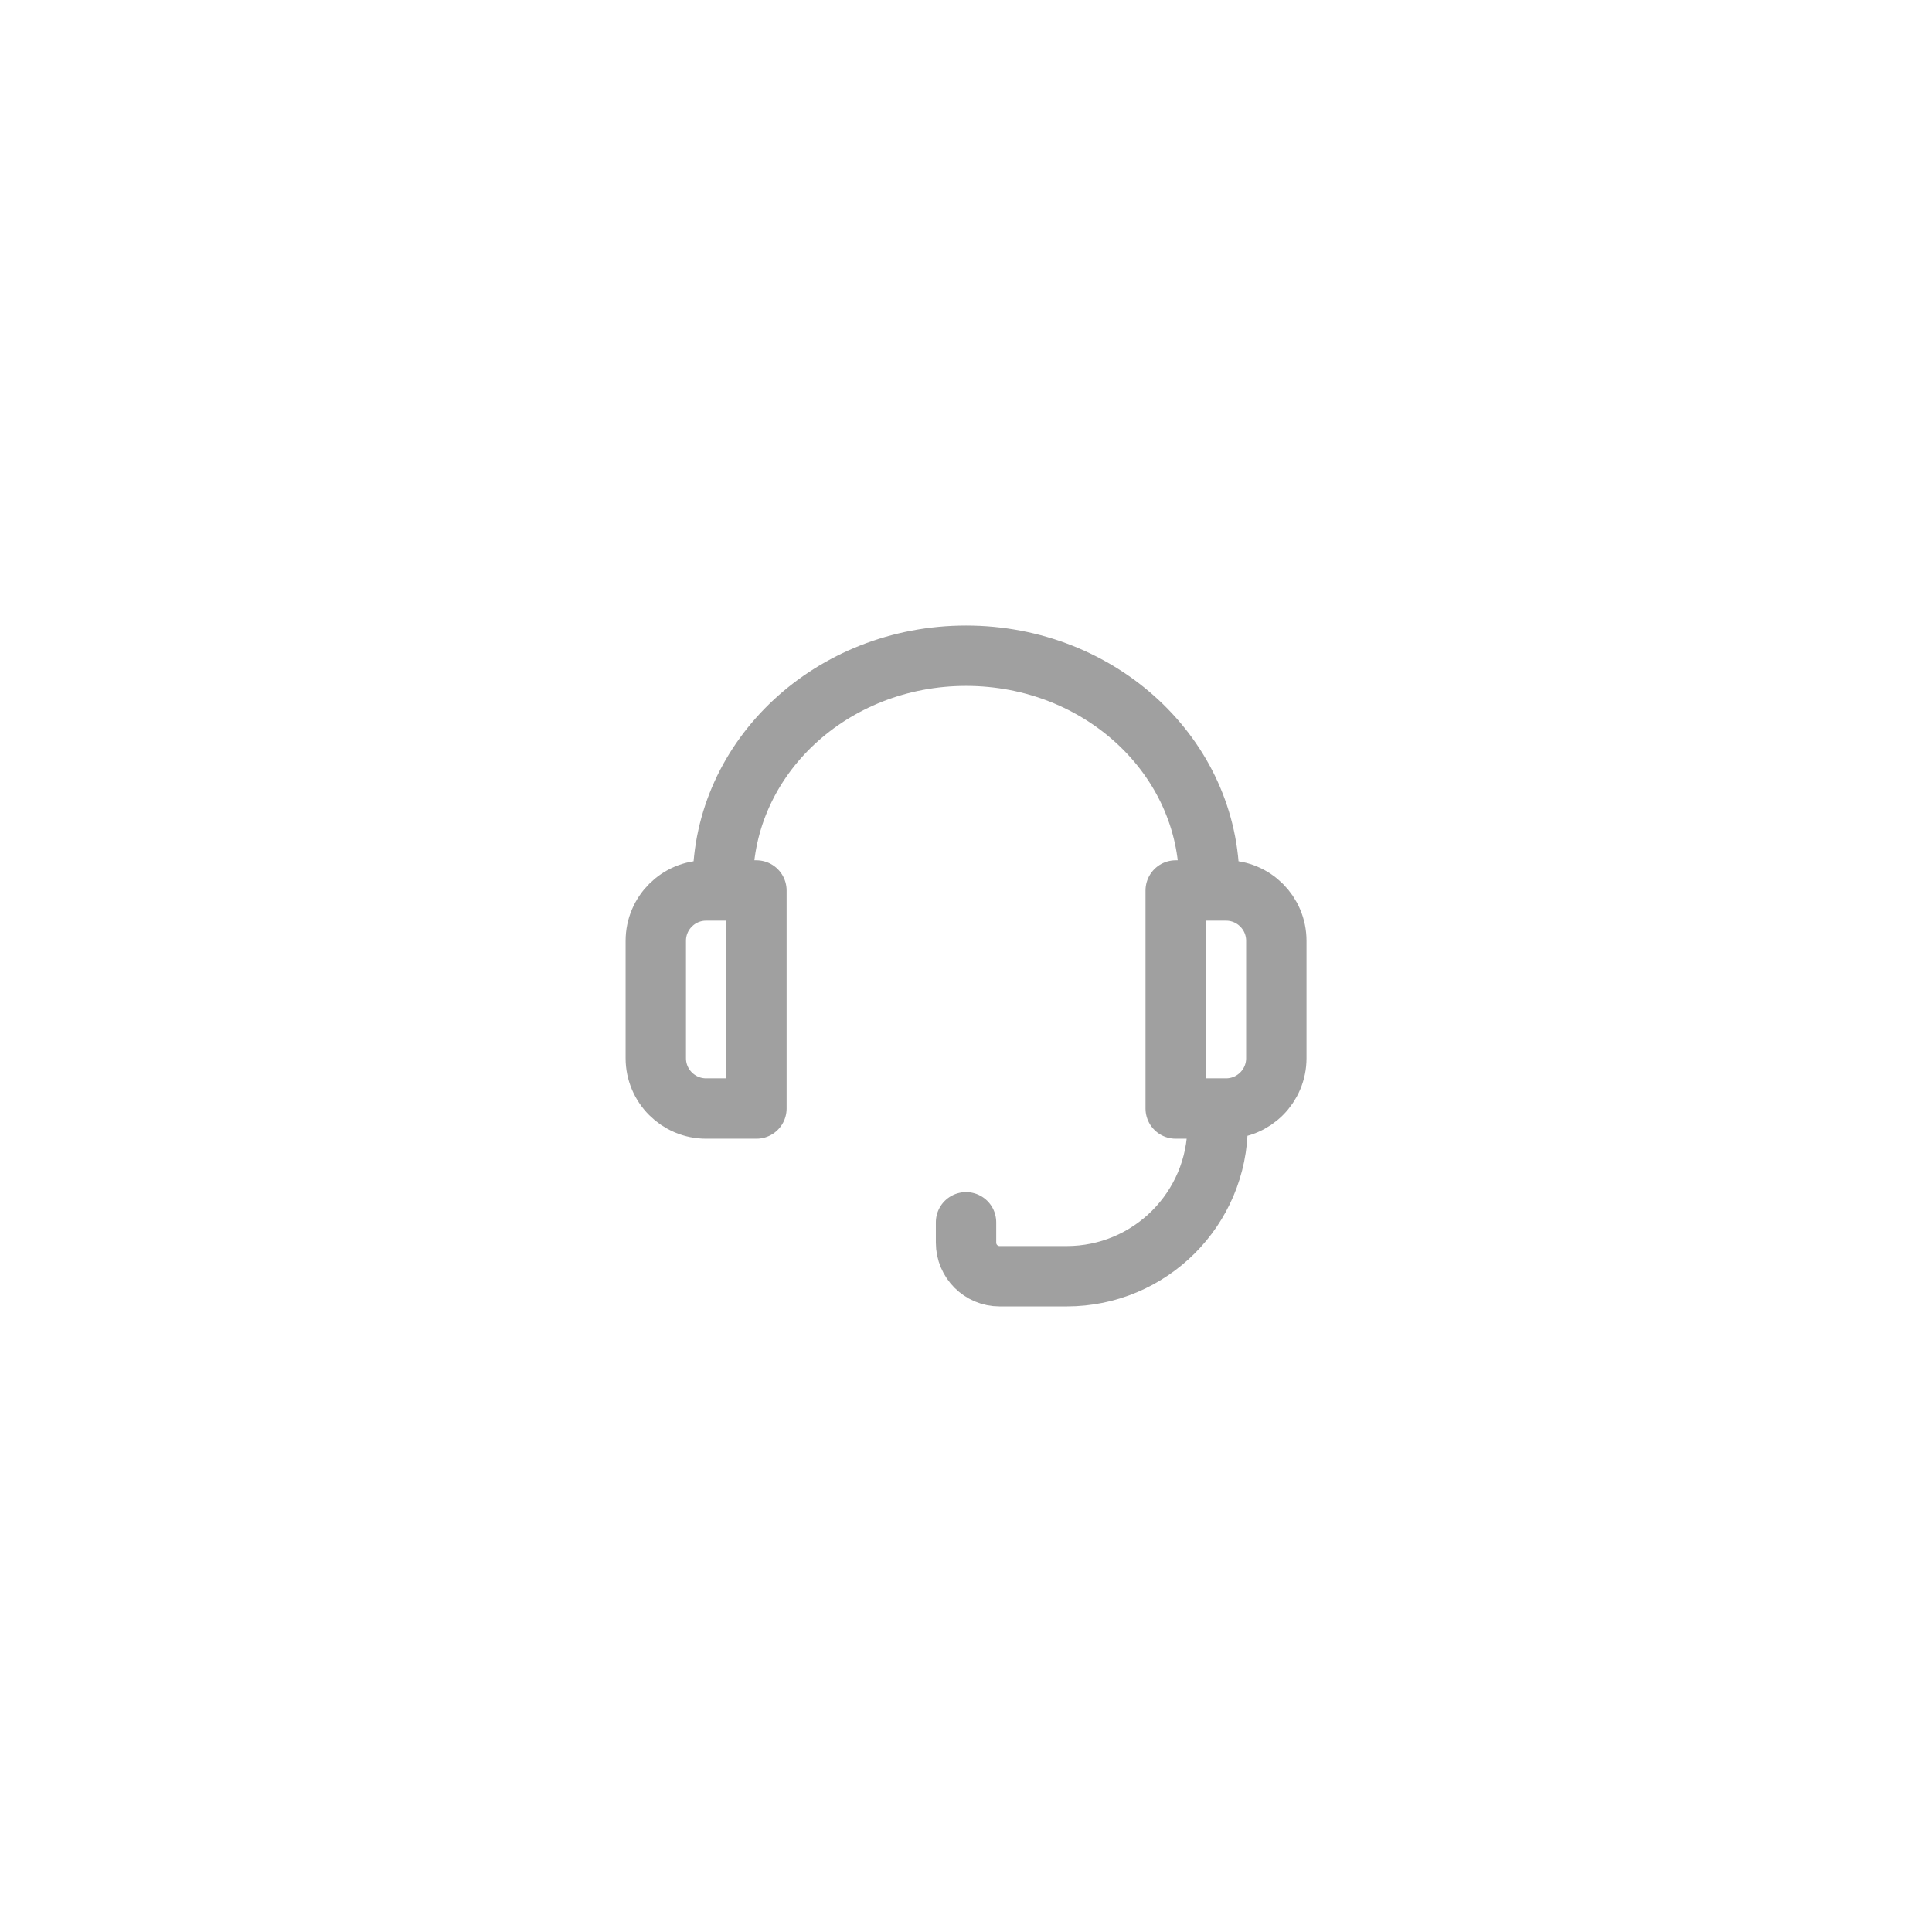 <svg width="48" height="48" viewBox="0 0 48 48" fill="none" xmlns="http://www.w3.org/2000/svg">
<!-- <rect width="48" height="48" rx="8" fill="#343434"/> -->
<path d="M17.96 22.124V21.916C17.96 18.809 20.665 16.291 24.001 16.291C27.338 16.291 30.043 18.809 30.043 21.916V22.124M24.001 30.368V30.874C24.001 31.335 24.374 31.708 24.835 31.708H26.501C28.572 31.708 30.251 30.029 30.251 27.958M17.543 22.124H18.793V27.541H17.543C16.853 27.541 16.293 26.981 16.293 26.291V23.374C16.293 22.684 16.853 22.124 17.543 22.124ZM29.21 22.124H30.46C31.15 22.124 31.71 22.684 31.71 23.374V26.291C31.71 26.981 31.15 27.541 30.46 27.541H29.21V22.124Z" stroke="#A0A0A0" stroke-width="1.5" stroke-linecap="round" stroke-linejoin="round"/>
</svg>
